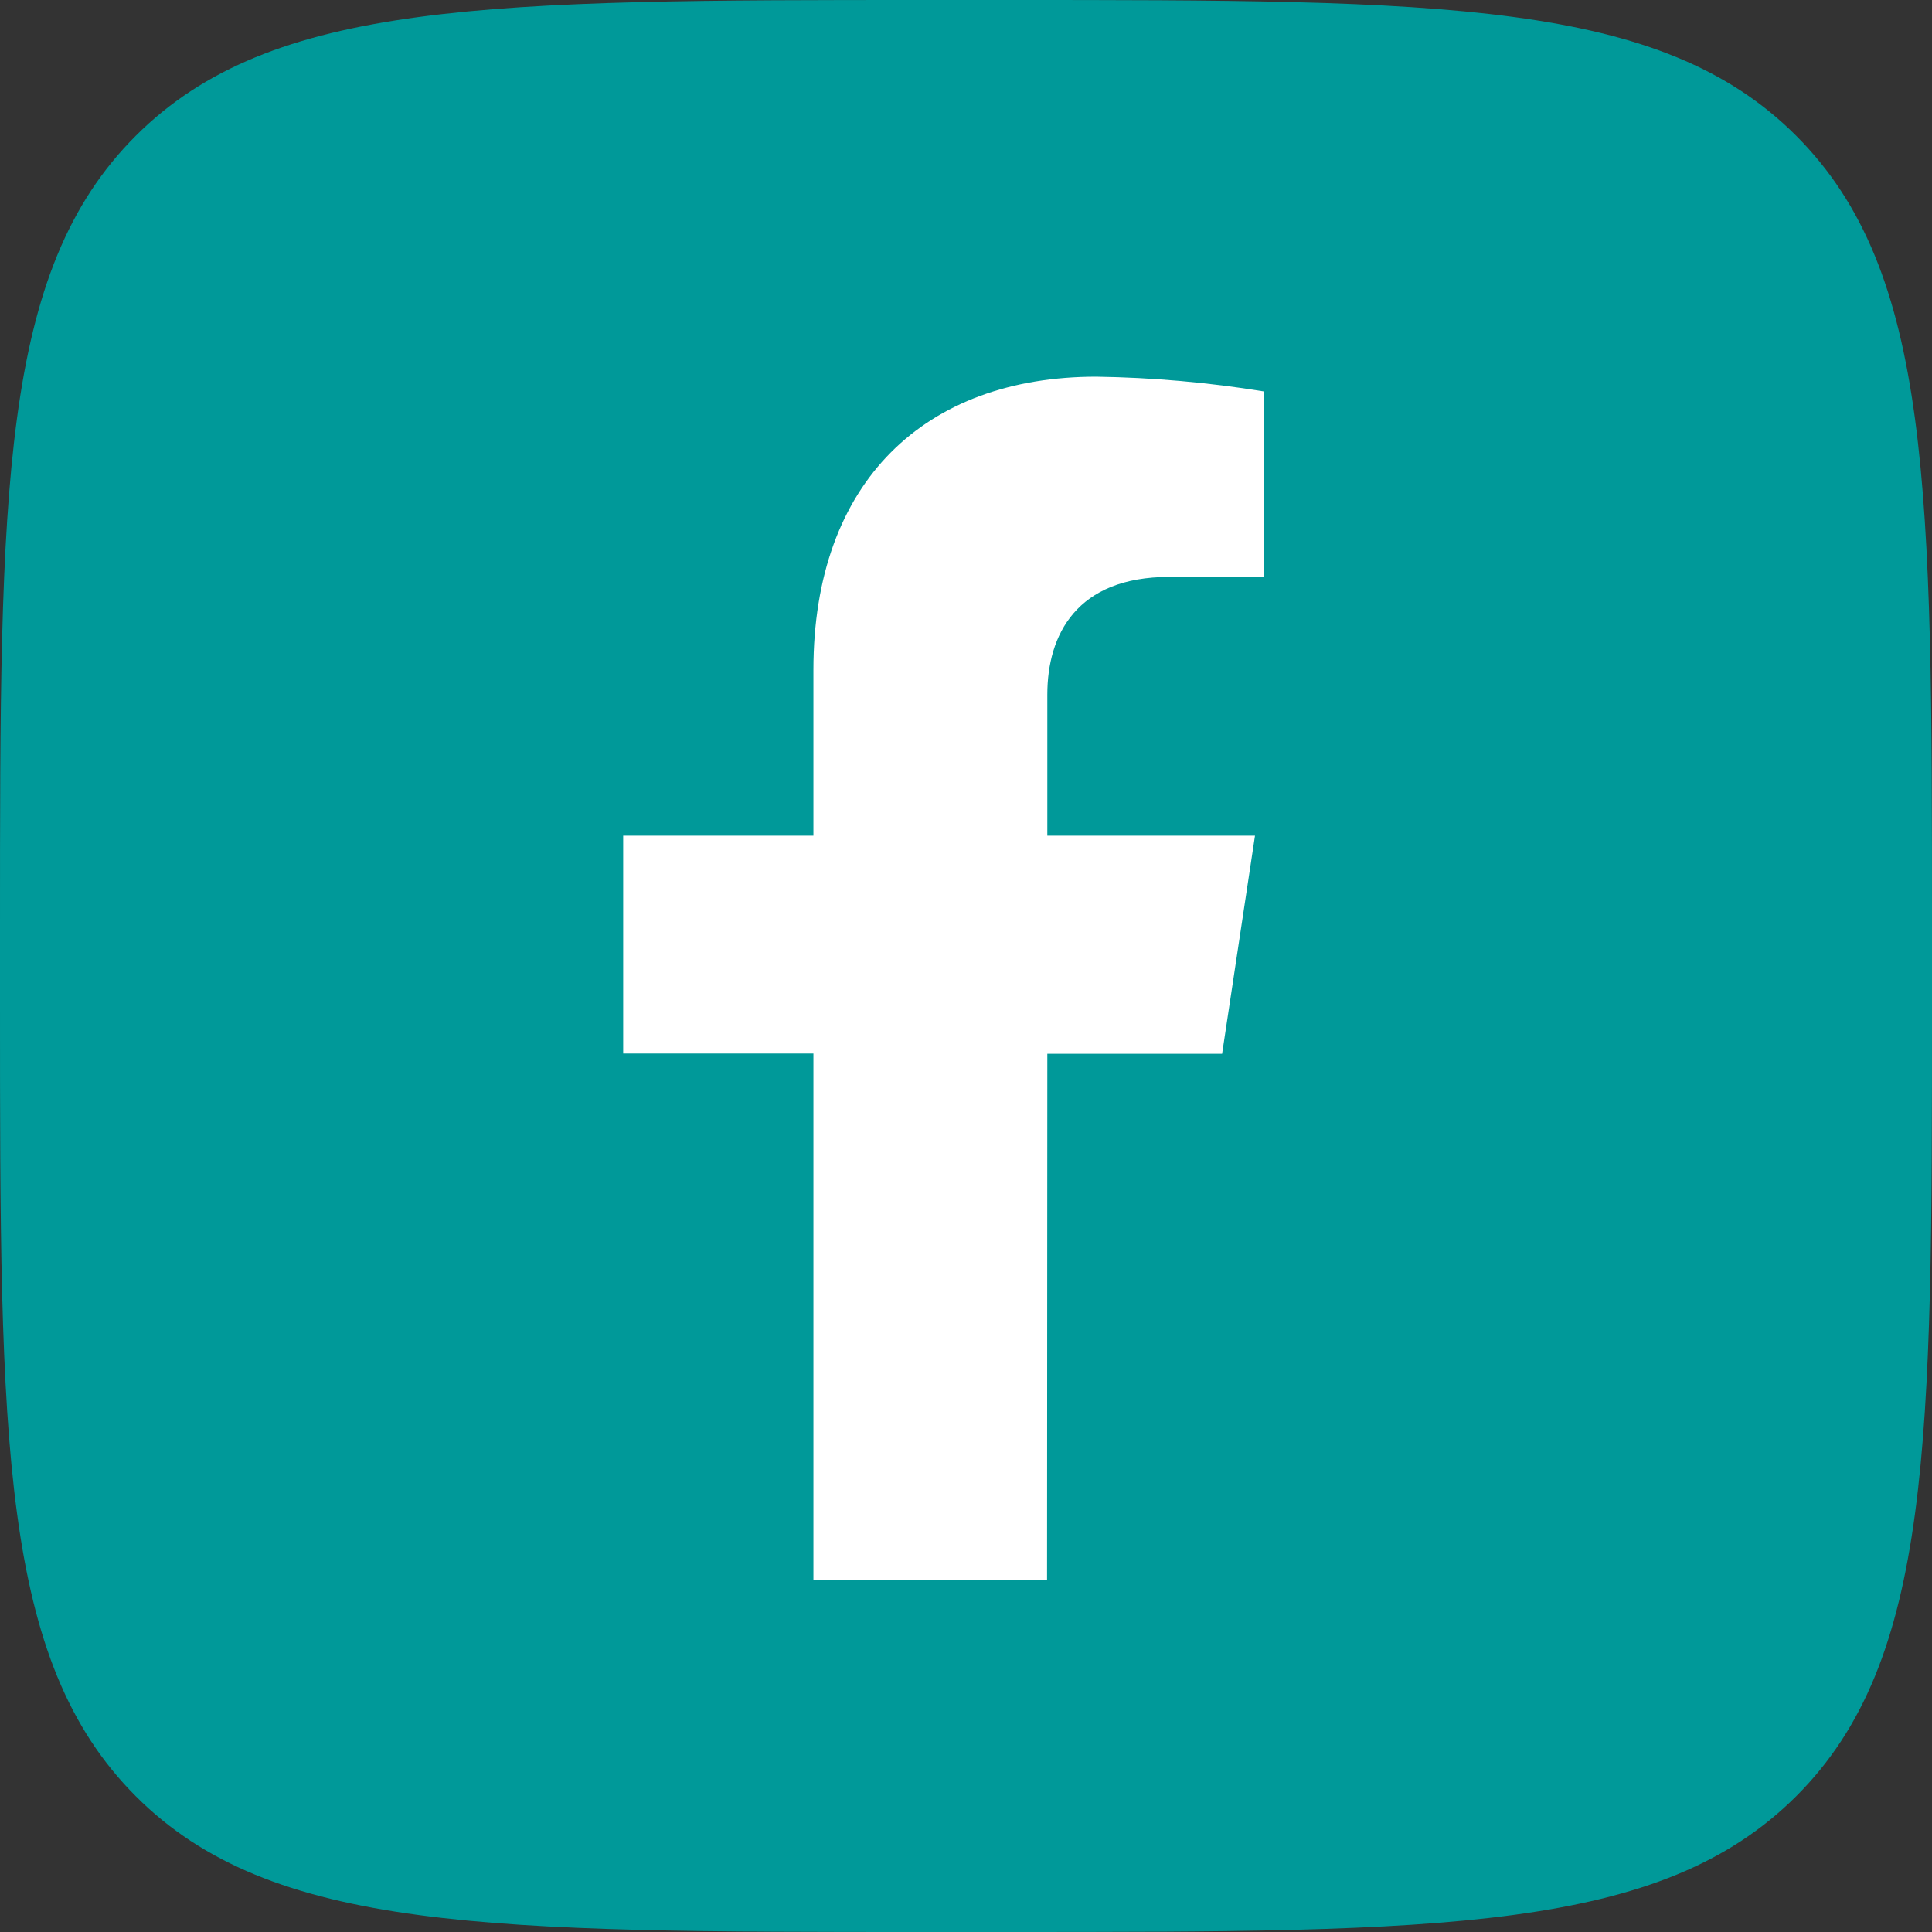 <?xml version="1.0" encoding="utf-8"?>
<!-- Generator: Adobe Illustrator 23.1.0, SVG Export Plug-In . SVG Version: 6.00 Build 0)  -->
<svg version="1.1" id="Icons" xmlns="http://www.w3.org/2000/svg" xmlns:xlink="http://www.w3.org/1999/xlink" x="0px" y="0px"
	 viewBox="0 0 215 215" style="enable-background:new 0 0 215 215;" xml:space="preserve">
<rect x="0" y="0" width="215" height="215" fill="#333333" stroke="none"/>
<style type="text/css">
	.st0{display:none;fill:#1877F2;}
	.st1{fill:#009999;}
	.st2{fill:#FFFFFF;}
</style>
<g id="Facebook">
	<path id="Background" class="st0" d="M0,103.2c0-48.65,0-73,15.11-88.09S54.55,0,103.2,0h8.6c48.65,0,73,0,88.09,15.11
		S215,54.55,215,103.2v8.6c0,48.65,0,73-15.11,88.09S160.45,215,111.8,215h-8.6c-48.65,0-73,0-88.09-15.11S0,160.45,0,111.8V103.2z"
		/>
	<path id="Background_1_" class="st1" d="M0,103.2c0-48.65,0-73,15.11-88.09S54.55,0,103.2,0h8.6c48.65,0,73,0,88.09,15.11
		S215,54.55,215,103.2v8.6c0,48.65,0,73-15.11,88.09S160.45,215,111.8,215h-8.6c-48.65,0-73,0-88.09-15.11S0,160.45,0,111.8V103.2z"
		/>
	<path id="Facebook-2" class="st2" d="M116.55,117.27H136L139.66,93h-23.11V77.3c0-6.64,3.23-13.1,13.58-13.1h10.51V43.56
		c-6.16-1-12.39-1.55-18.64-1.64c-19,0-31.48,11.61-31.48,32.63V93H69.35v24.24h21.17v58.6h26L116.55,117.27z"/>
</g>
</svg>
